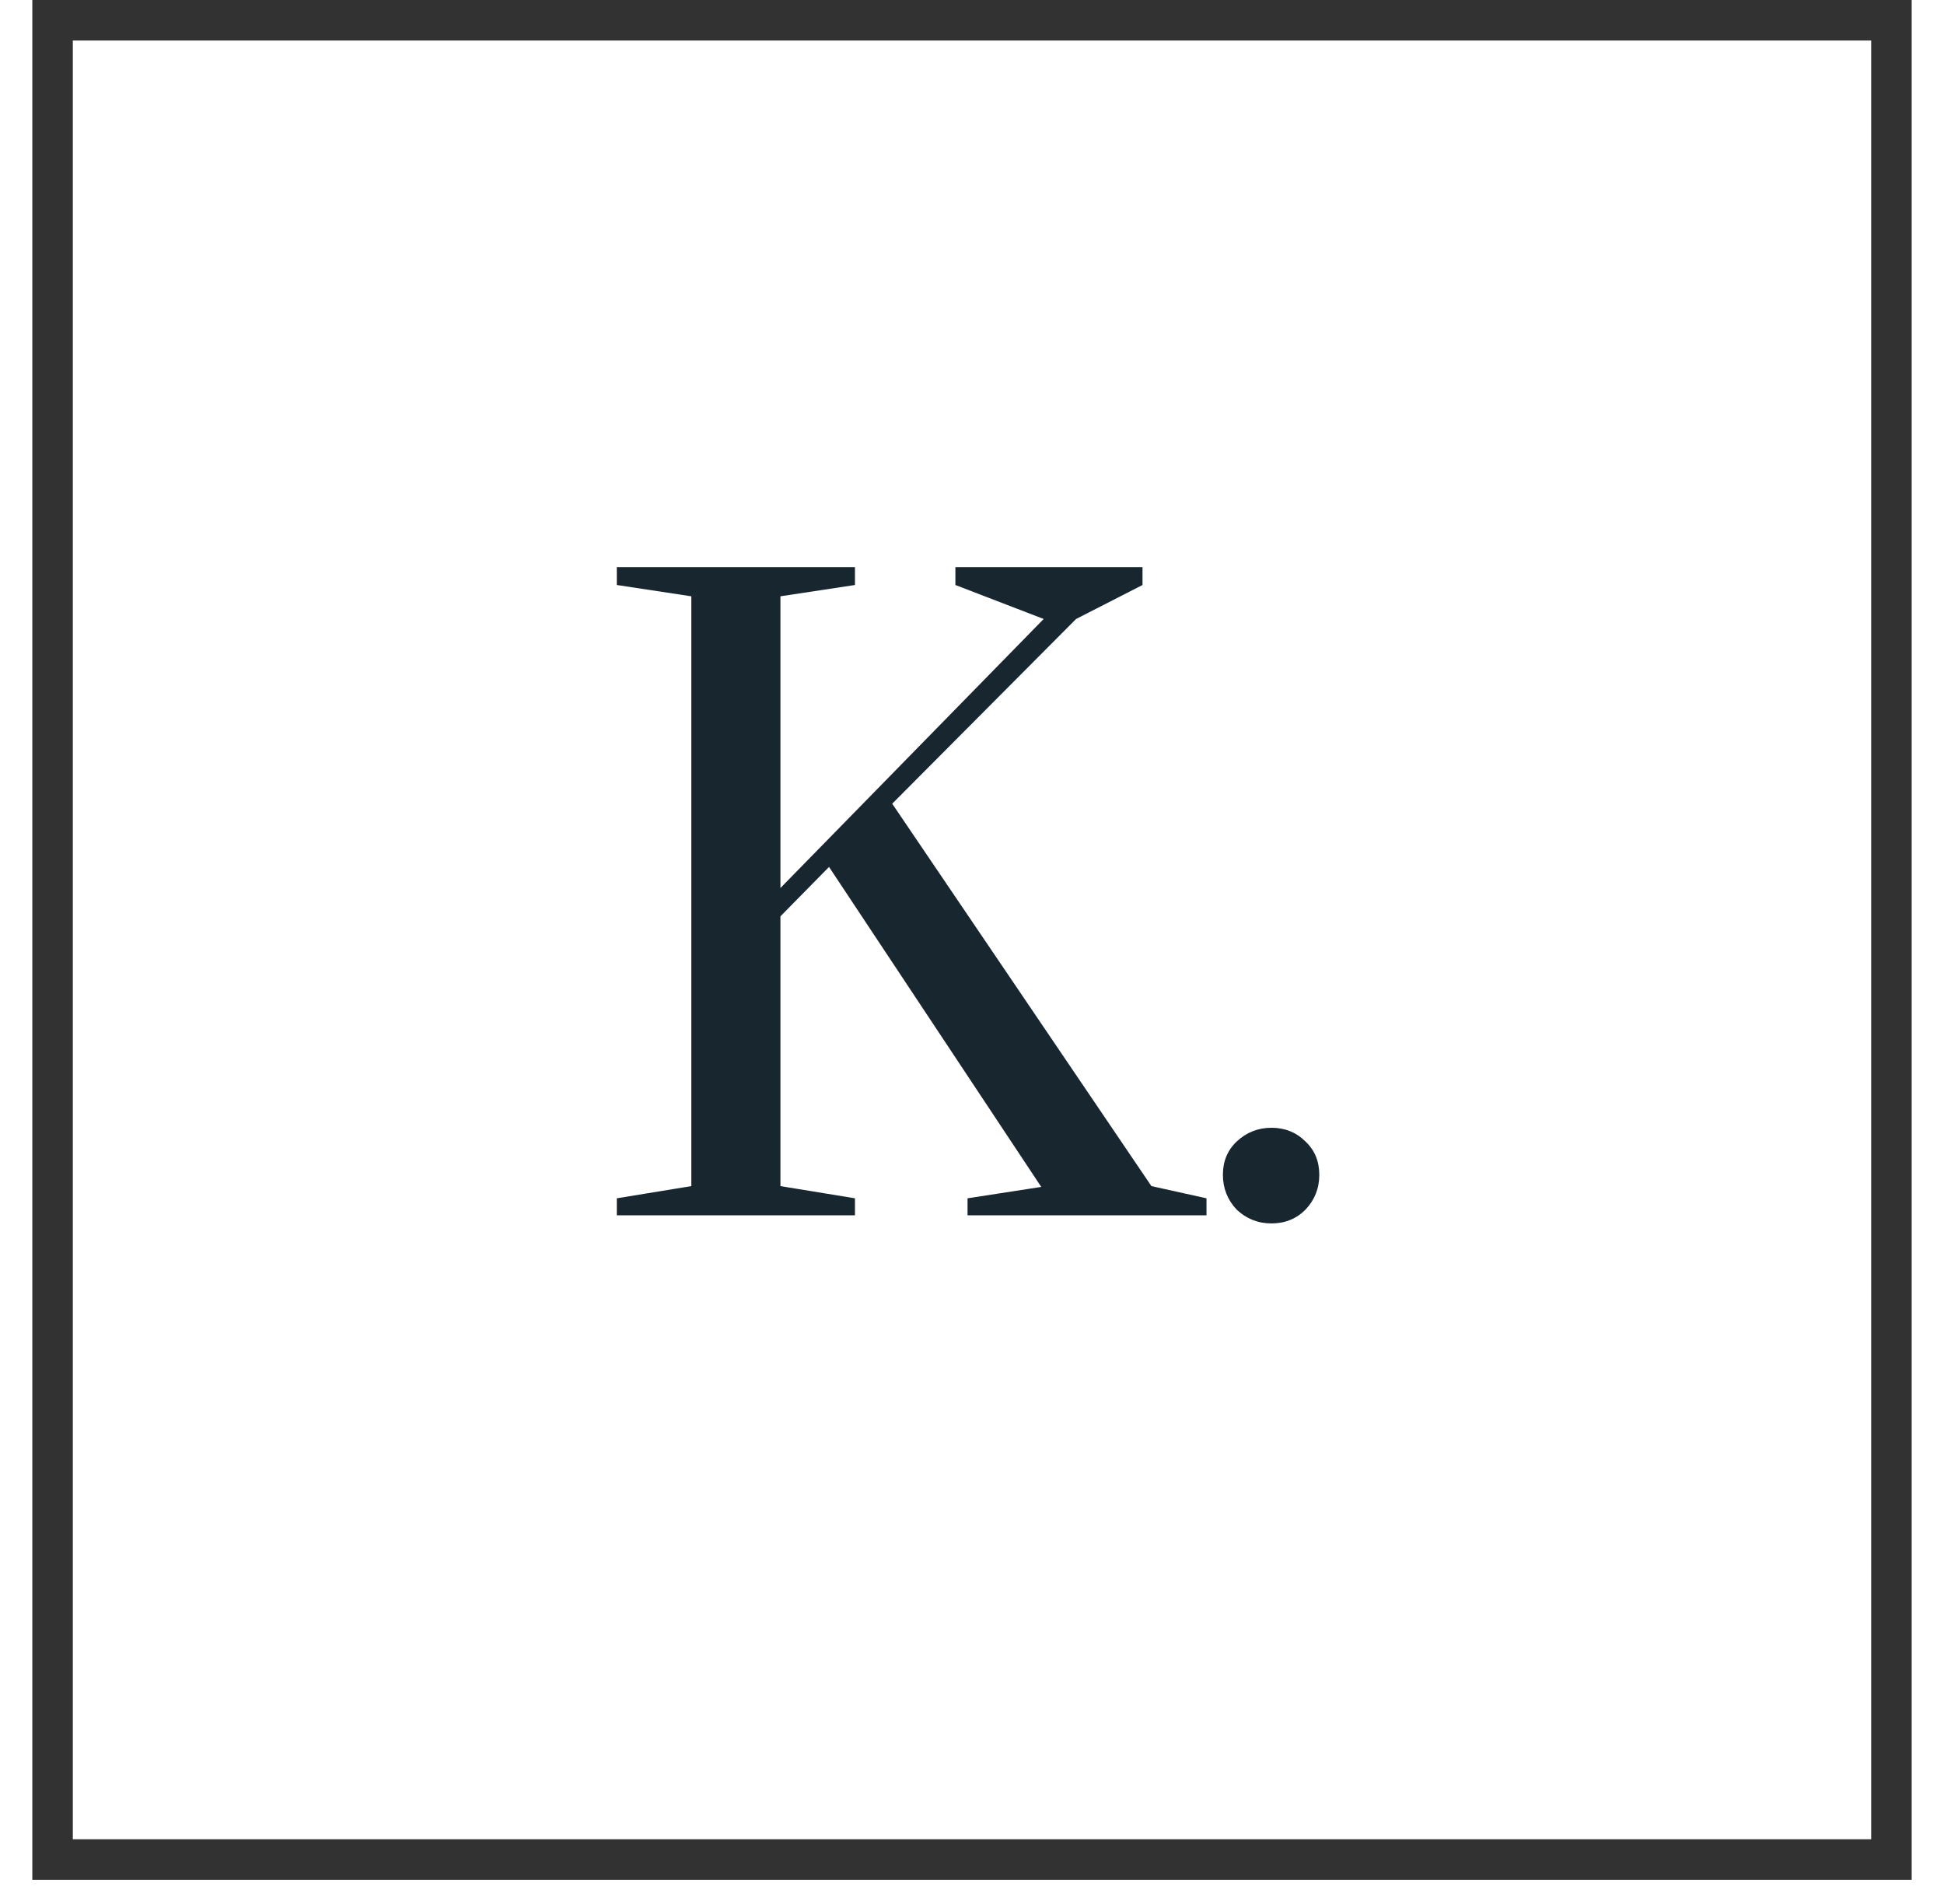 <svg width="48" height="47" viewBox="0 0 48 47" fill="none" xmlns="http://www.w3.org/2000/svg">
<path d="M15.23 30V29.581L17.07 29.28V14.72L15.23 14.441V14.001H21.11V14.441L19.27 14.72V21.921L25.77 15.28L23.59 14.441V14.001H28.21V14.441L26.57 15.28L22.03 19.84L28.43 29.28L29.79 29.581V30H23.89V29.581L25.71 29.3L20.47 21.401L19.27 22.62V29.28L21.11 29.581V30H15.23ZM31.395 30.201C31.062 30.201 30.775 30.087 30.535 29.86C30.309 29.62 30.195 29.334 30.195 29C30.195 28.667 30.309 28.394 30.535 28.18C30.775 27.954 31.062 27.84 31.395 27.84C31.729 27.84 32.009 27.954 32.235 28.18C32.462 28.394 32.575 28.667 32.575 29C32.575 29.334 32.462 29.62 32.235 29.86C32.009 30.087 31.729 30.201 31.395 30.201Z" fill="#17262F"/>
<rect x="1.298" y="0.5" width="45.404" height="45.404" stroke="#323232"/>
</svg>
